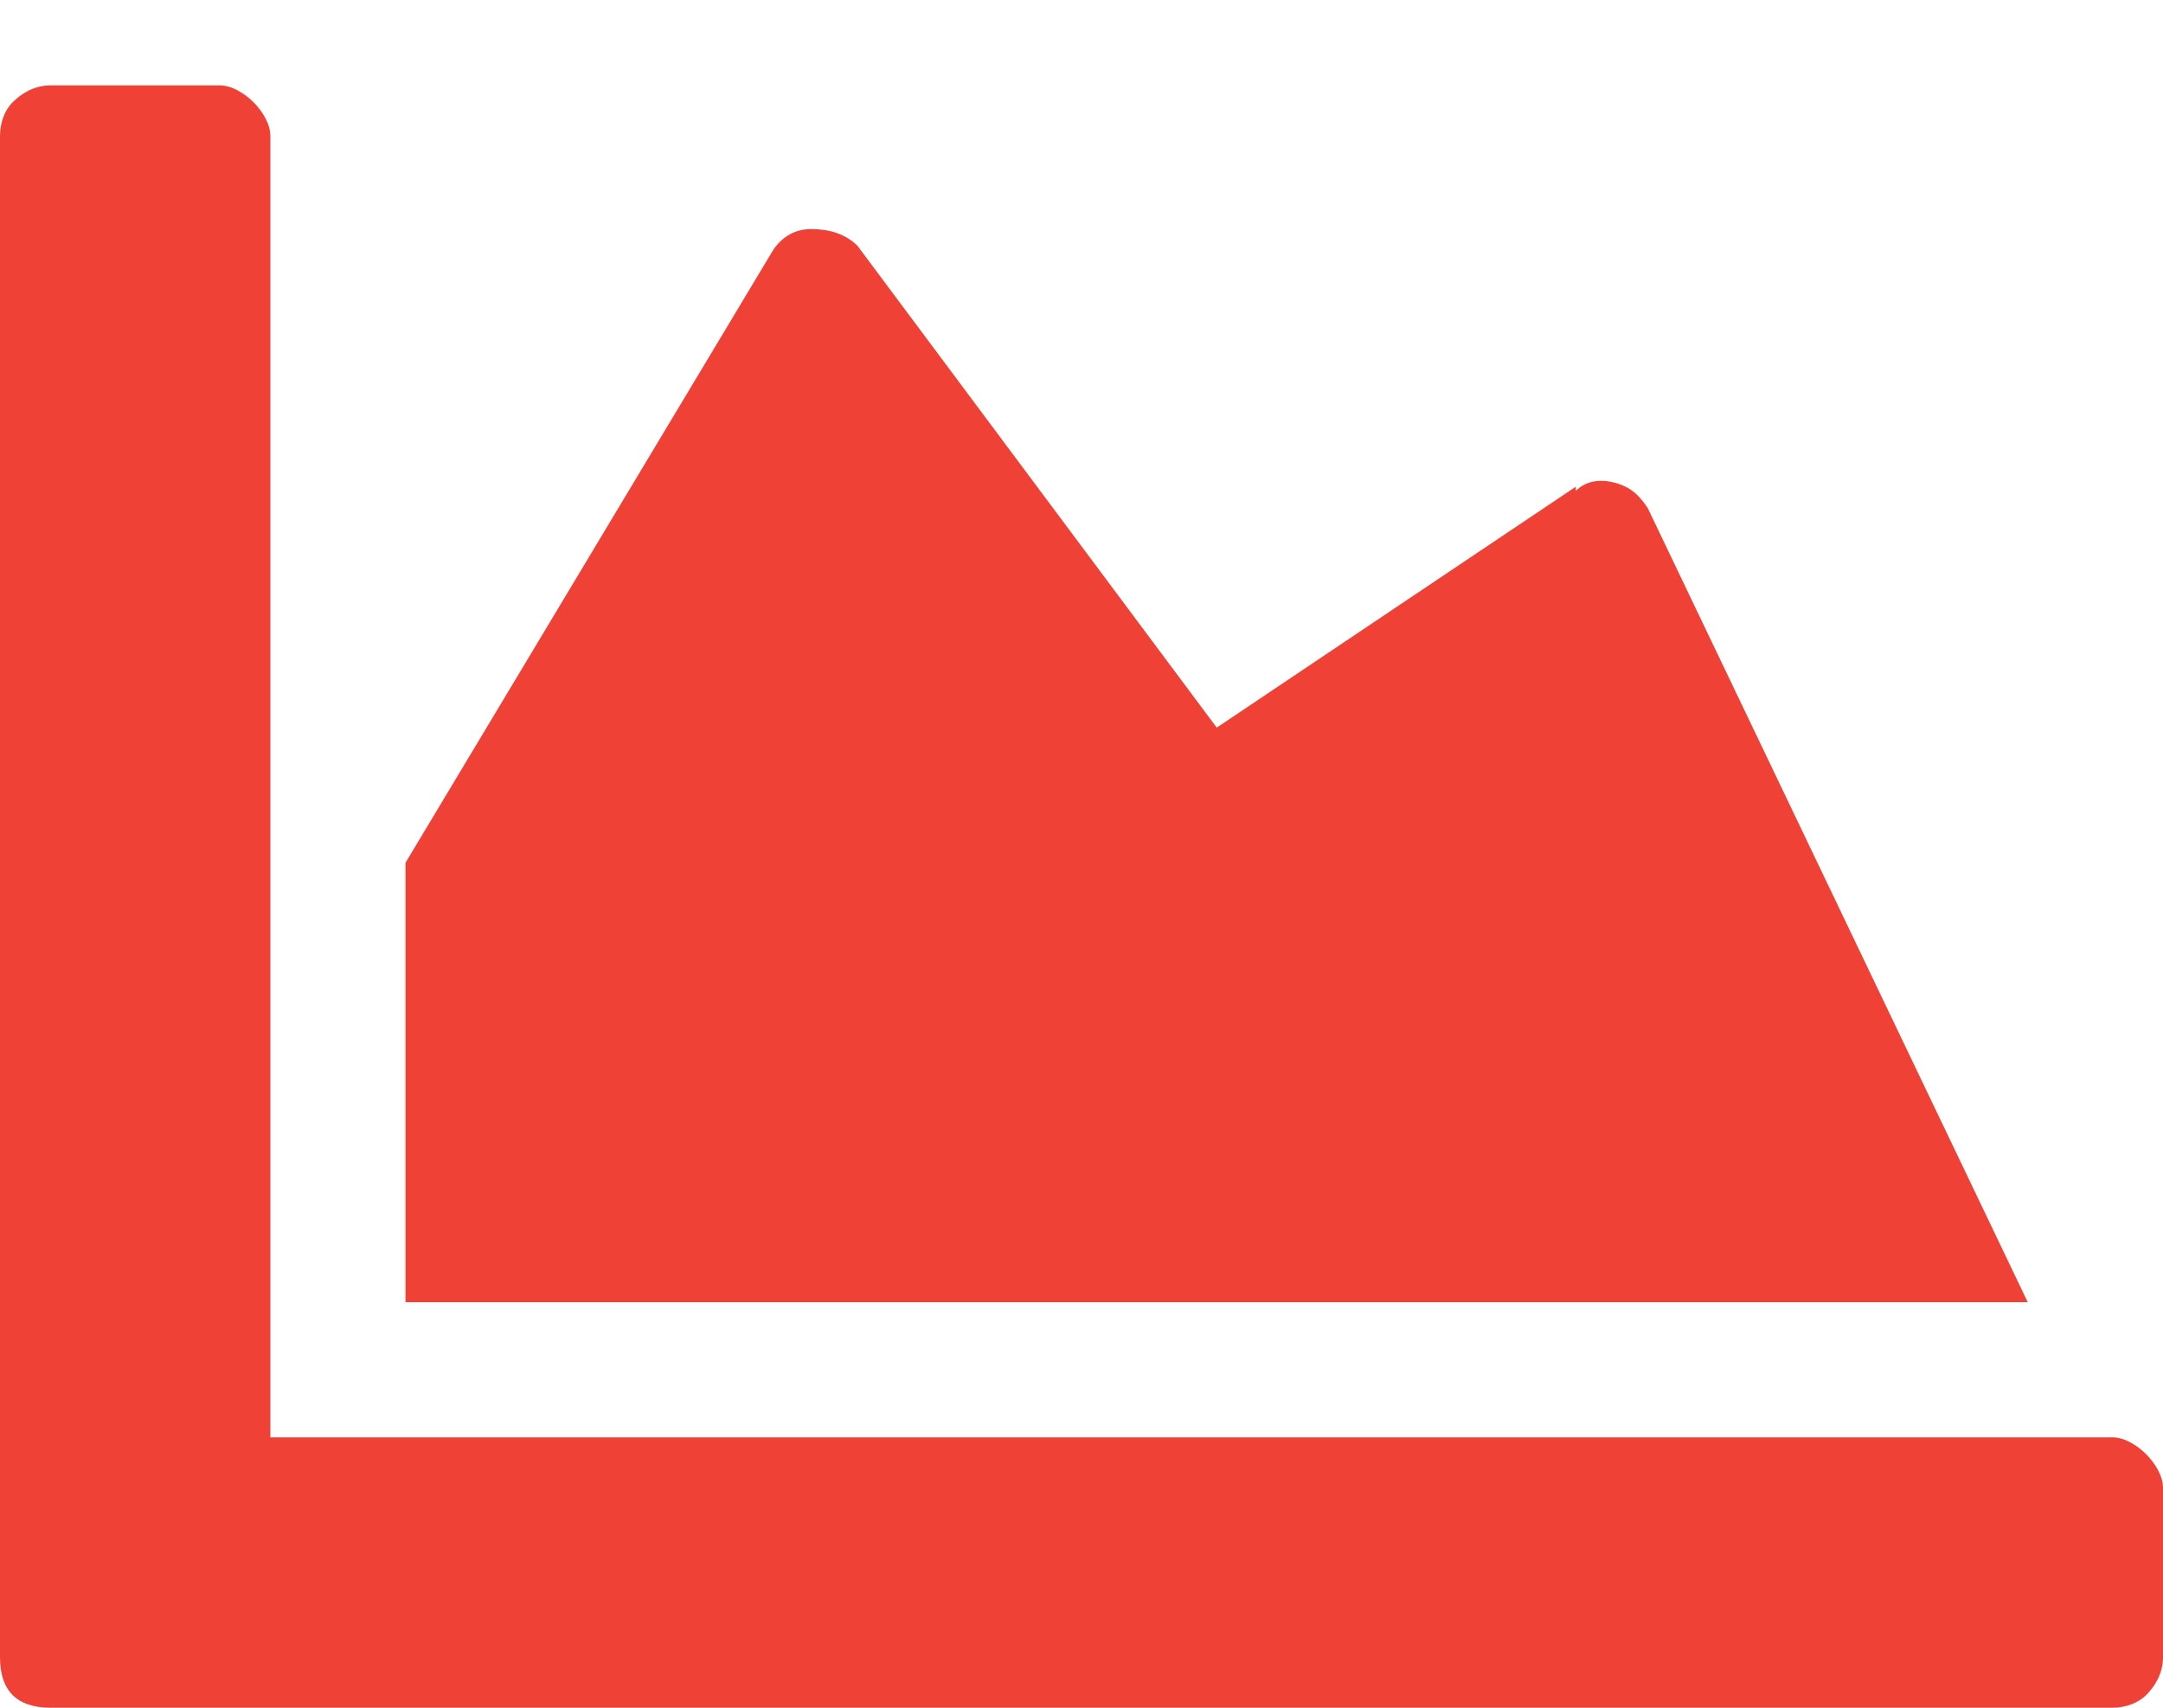 <svg width="19" height="15" viewBox="0 0 19 15" fill="none" xmlns="http://www.w3.org/2000/svg">
<path d="M18.555 12.625H2.375V1.195C2.375 1.084 2.301 0.973 2.227 0.898C2.152 0.824 2.041 0.75 1.93 0.75H0.445C0.297 0.75 0.186 0.824 0.111 0.898C0.037 0.973 0 1.084 0 1.195V14.555C0 14.703 0.037 14.815 0.111 14.889C0.186 14.963 0.297 15 0.445 15H18.555C18.666 15 18.777 14.963 18.852 14.889C18.926 14.815 19 14.703 19 14.555V13.07C19 12.959 18.926 12.848 18.852 12.773C18.777 12.699 18.666 12.625 18.555 12.625ZM13.842 4.275V4.312C13.916 4.238 14.027 4.201 14.176 4.238C14.324 4.275 14.398 4.35 14.473 4.461L17.812 11.438H3.562V7.578L6.791 2.197C6.865 2.086 6.977 2.012 7.125 2.012C7.273 2.012 7.422 2.049 7.533 2.16L10.688 6.391L13.842 4.275Z" fill="#ef4136"/>
</svg>
